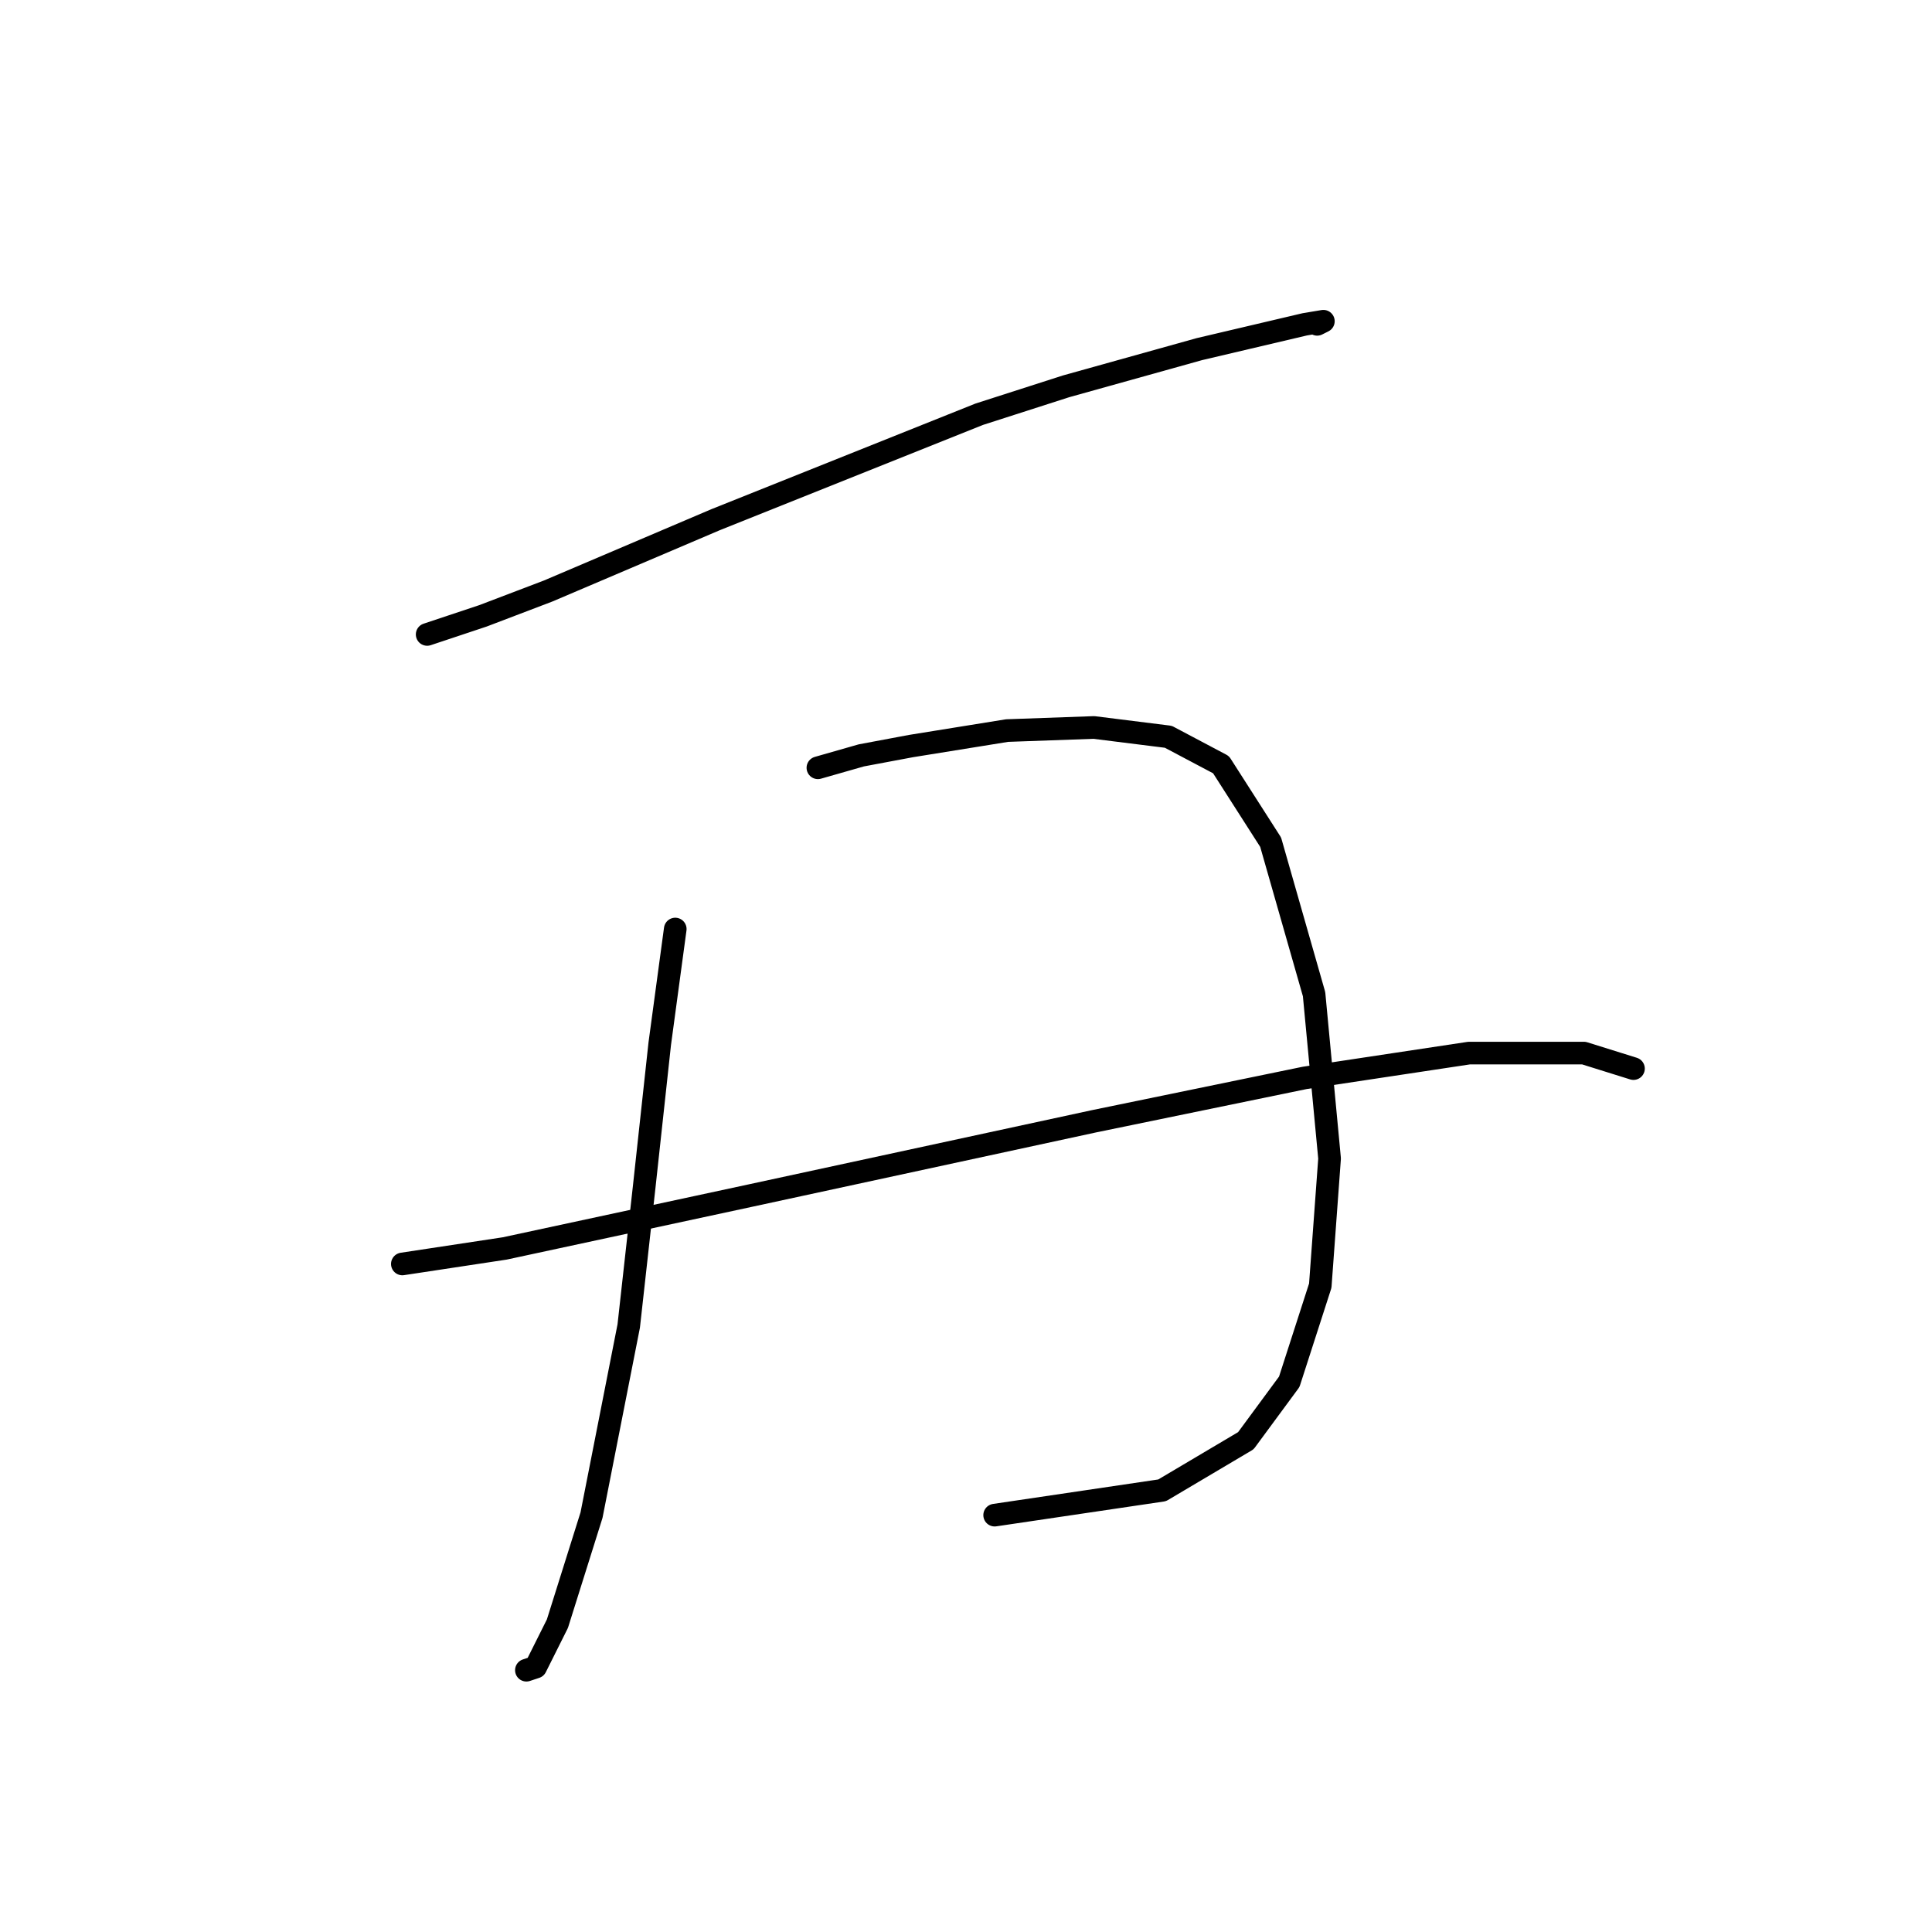<?xml version="1.0" standalone="no"?>
    <svg width="256" height="256" xmlns="http://www.w3.org/2000/svg" version="1.1">
    <polyline stroke="black" stroke-width="3" stroke-linecap="round" fill="transparent" stroke-linejoin="round" points="56.601 84.067 63.998 81.601 72.627 78.314 94.816 68.863 129.743 54.892 141.248 51.194 158.917 46.263 172.888 42.976 175.353 42.565 174.531 42.976 174.531 42.976 " />
        <polyline stroke="black" stroke-width="3" stroke-linecap="round" fill="transparent" stroke-linejoin="round" points="89.474 123.103 87.419 138.306 85.365 157.208 83.31 175.699 78.379 200.764 73.859 215.146 70.983 220.899 69.75 221.31 69.75 221.31 " />
        <polyline stroke="black" stroke-width="3" stroke-linecap="round" fill="transparent" stroke-linejoin="round" points="108.376 101.736 114.128 100.092 120.703 98.859 133.441 96.805 144.946 96.394 154.808 97.627 161.793 101.325 168.368 111.598 174.121 131.732 176.175 153.51 174.942 170.357 170.833 183.095 165.081 190.902 153.986 197.477 131.797 200.764 131.797 200.764 " />
        <polyline stroke="black" stroke-width="3" stroke-linecap="round" fill="transparent" stroke-linejoin="round" points="53.314 167.481 66.874 165.426 99.336 158.441 144.946 148.579 172.888 142.826 194.666 139.539 209.869 139.539 216.444 141.594 216.444 141.594 " />
        </svg>